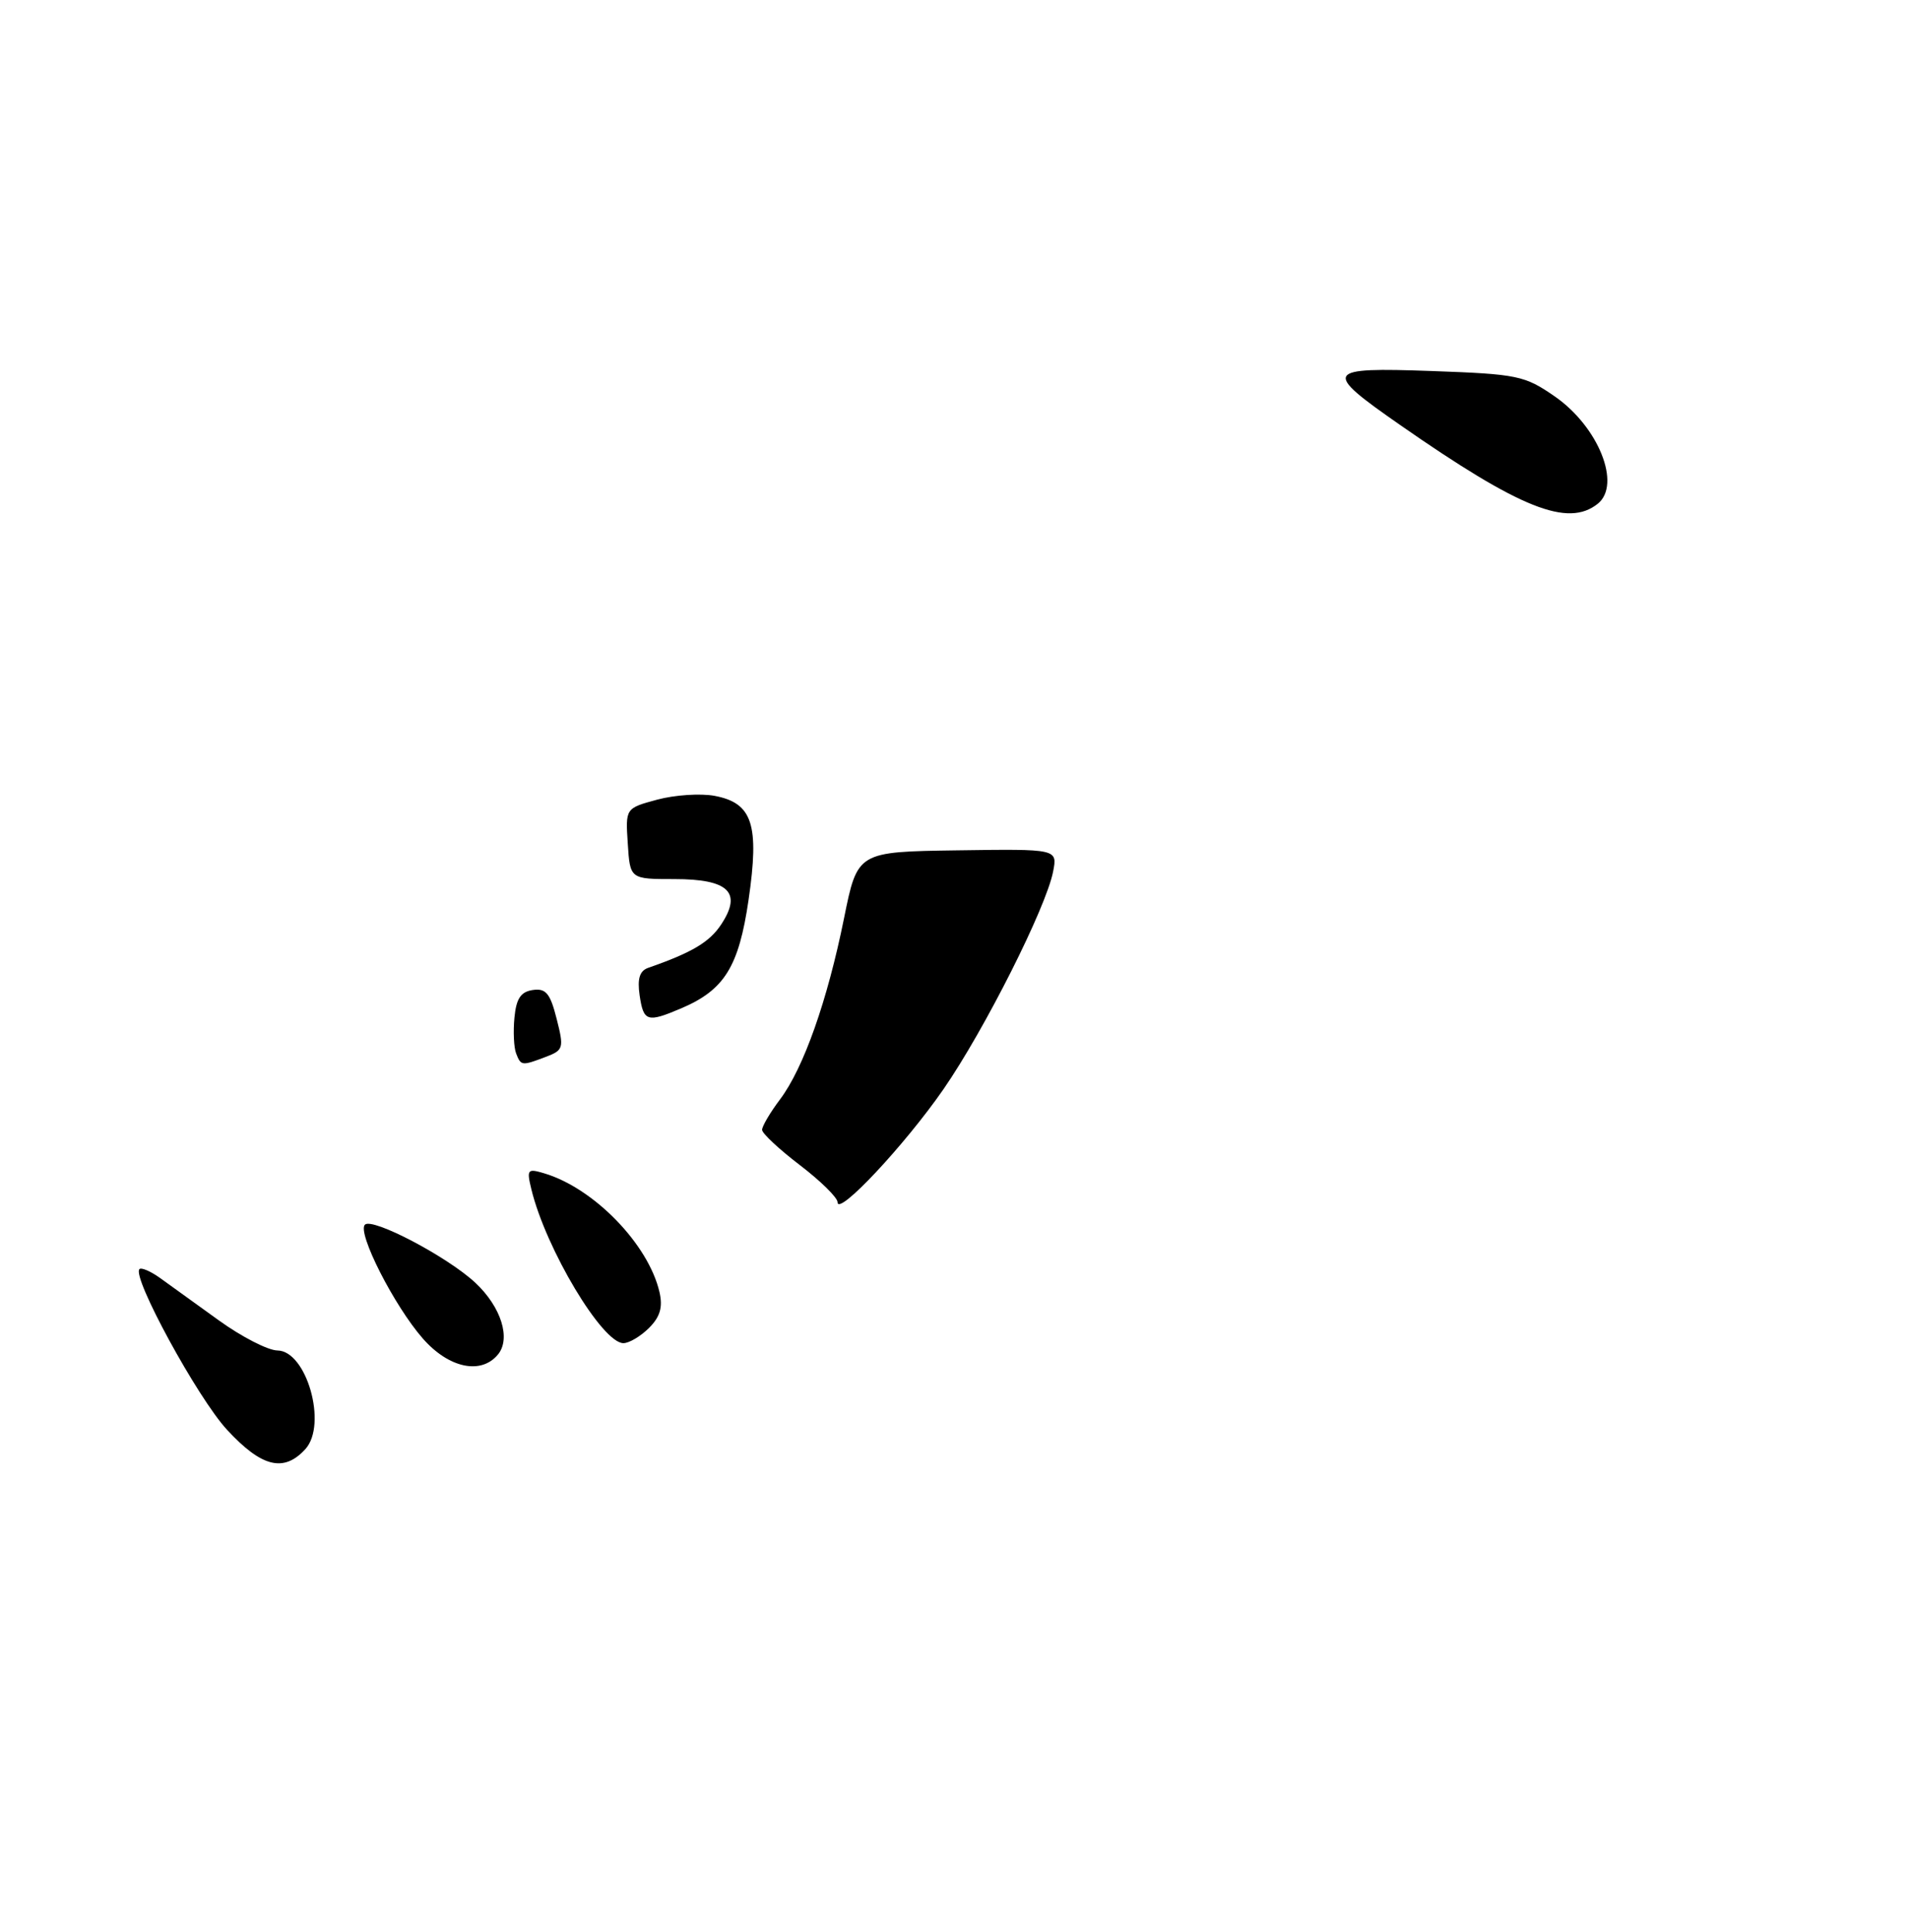 <?xml version="1.0" encoding="UTF-8" standalone="no"?>
<!DOCTYPE svg PUBLIC "-//W3C//DTD SVG 1.1//EN" "http://www.w3.org/Graphics/SVG/1.1/DTD/svg11.dtd" >
<svg xmlns="http://www.w3.org/2000/svg" xmlns:xlink="http://www.w3.org/1999/xlink" version="1.1" viewBox="0 0 253 256">
 <g >
 <path fill="currentColor"
d=" M 40.48 192.03 C 43.41 188.78 40.64 179.02 36.77 178.97 C 35.52 178.96 32.02 177.16 29.00 174.98 C 25.98 172.79 22.47 170.27 21.22 169.37 C 19.96 168.47 18.73 167.94 18.48 168.19 C 17.45 169.22 26.19 185.25 30.07 189.46 C 34.67 194.45 37.62 195.18 40.48 192.03 Z  M 65.99 179.51 C 67.74 177.40 66.42 173.20 63.00 170.00 C 59.31 166.55 49.35 161.32 48.36 162.30 C 47.31 163.36 52.25 173.07 56.04 177.39 C 59.48 181.31 63.75 182.22 65.99 179.51 Z  M 86.02 175.98 C 87.49 174.51 87.86 173.23 87.40 171.23 C 85.94 164.90 78.70 157.44 72.11 155.49 C 69.90 154.83 69.78 154.98 70.43 157.64 C 72.35 165.52 79.82 178.00 82.62 178.00 C 83.38 178.00 84.91 177.09 86.02 175.98 Z  M 211.75 66.76 C 214.92 64.22 211.84 56.55 206.06 52.54 C 202.06 49.77 201.13 49.58 189.78 49.17 C 175.48 48.66 175.21 49.12 185.57 56.33 C 201.51 67.42 207.79 69.92 211.75 66.76 Z  M 111.00 159.32 C 111.00 158.71 108.75 156.50 106.00 154.40 C 103.25 152.30 101.00 150.20 101.00 149.73 C 101.00 149.25 102.07 147.43 103.39 145.68 C 106.51 141.52 109.65 132.62 111.86 121.69 C 113.64 112.88 113.64 112.88 126.89 112.69 C 140.15 112.50 140.15 112.50 139.57 115.50 C 138.65 120.26 130.47 136.49 125.05 144.33 C 119.93 151.73 111.00 161.26 111.00 159.32 Z  M 68.40 139.60 C 68.10 138.82 68.00 136.69 68.18 134.85 C 68.42 132.33 69.02 131.43 70.62 131.20 C 72.35 130.95 72.92 131.65 73.77 135.01 C 74.76 138.90 74.68 139.17 72.34 140.06 C 69.15 141.27 69.04 141.26 68.40 139.60 Z  M 84.77 131.91 C 84.45 129.69 84.77 128.66 85.91 128.26 C 91.74 126.23 94.06 124.84 95.60 122.48 C 98.38 118.25 96.55 116.50 89.37 116.50 C 83.50 116.50 83.50 116.50 83.20 111.80 C 82.89 107.11 82.89 107.11 87.11 105.97 C 89.42 105.35 92.84 105.12 94.71 105.47 C 99.73 106.42 100.66 109.26 99.21 119.24 C 97.91 128.13 96.01 131.19 90.28 133.63 C 85.77 135.55 85.29 135.40 84.77 131.91 Z "/>
</g>
</svg>